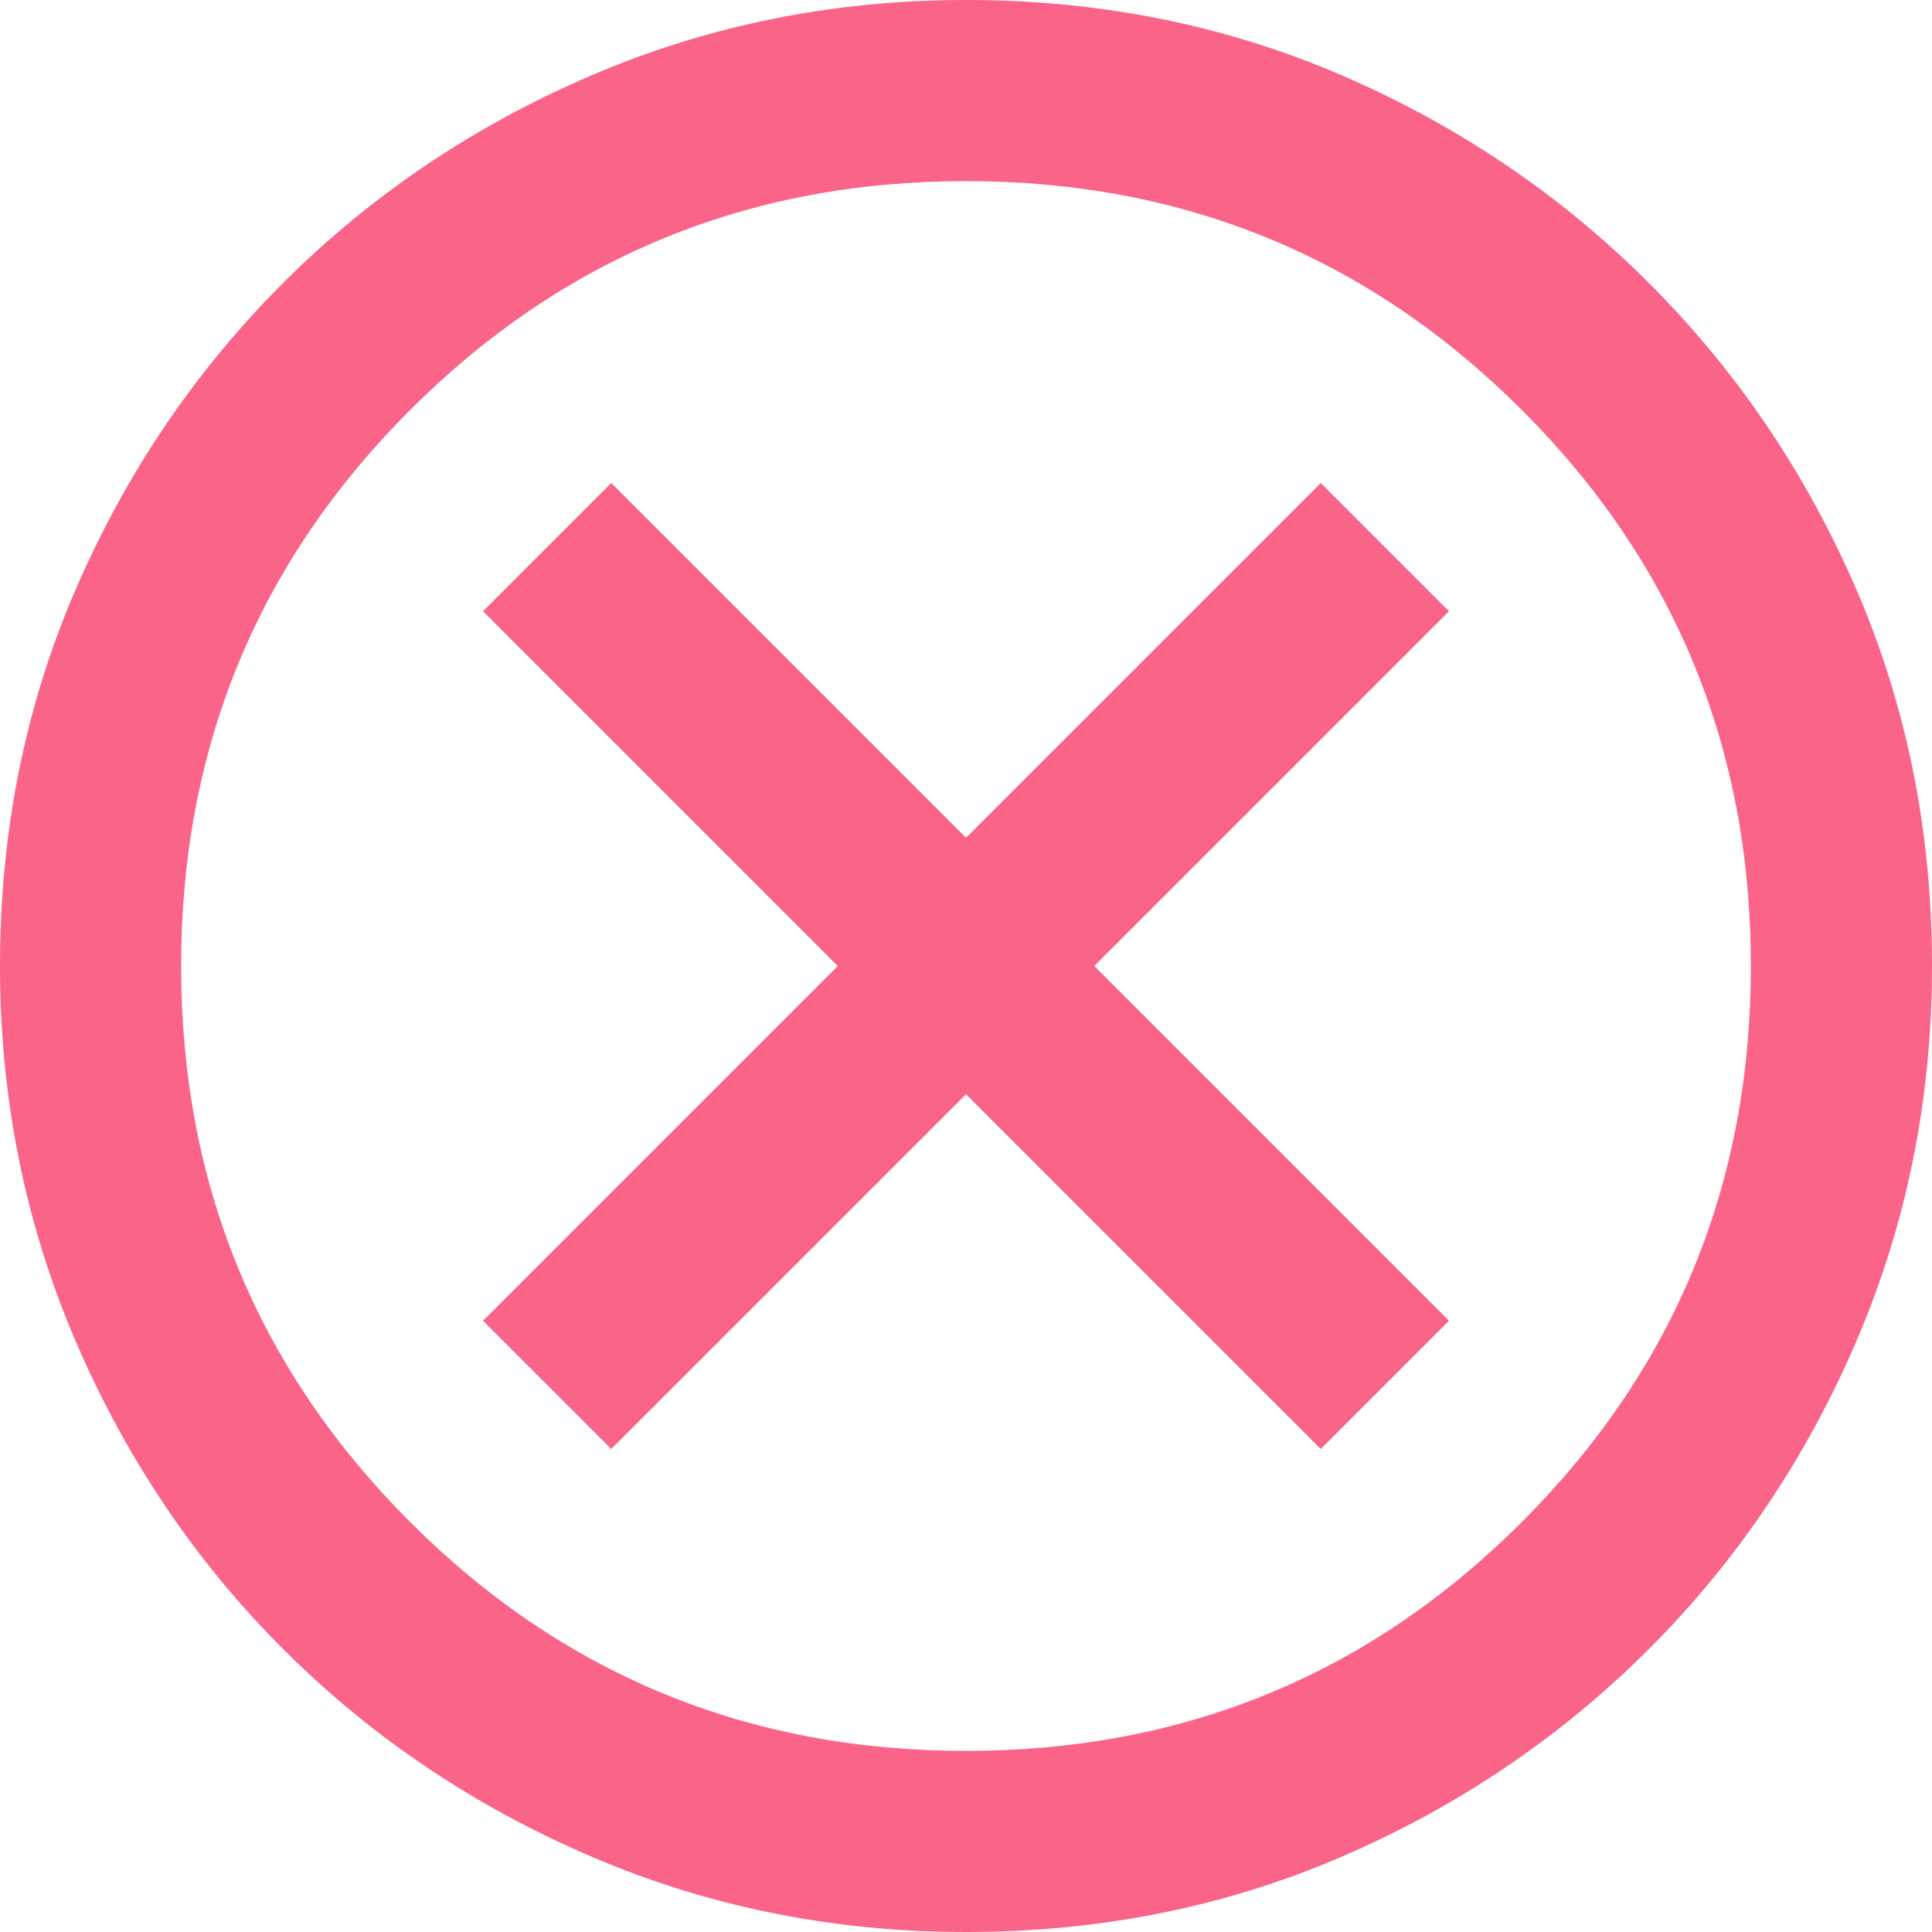 <svg width="16" height="16" viewBox="0 0 16 16" fill="none" xmlns="http://www.w3.org/2000/svg">
<path d="M5.062 12L8 9.062L10.938 12L12 10.938L9.062 8L12 5.062L10.938 4L8 6.938L5.062 4L4 5.062L6.938 8L4 10.938L5.062 12ZM8 16C6.903 16 5.868 15.792 4.896 15.375C3.924 14.958 3.073 14.385 2.344 13.656C1.615 12.927 1.042 12.076 0.625 11.104C0.208 10.132 0 9.097 0 8C0 6.889 0.208 5.851 0.625 4.885C1.042 3.92 1.615 3.073 2.344 2.344C3.073 1.615 3.924 1.042 4.896 0.625C5.868 0.208 6.903 0 8 0C9.111 0 10.149 0.208 11.115 0.625C12.08 1.042 12.927 1.615 13.656 2.344C14.385 3.073 14.958 3.92 15.375 4.885C15.792 5.851 16 6.889 16 8C16 9.097 15.792 10.132 15.375 11.104C14.958 12.076 14.385 12.927 13.656 13.656C12.927 14.385 12.08 14.958 11.115 15.375C10.149 15.792 9.111 16 8 16ZM8 14.5C9.806 14.5 11.34 13.868 12.604 12.604C13.868 11.34 14.5 9.806 14.5 8C14.5 6.194 13.868 4.66 12.604 3.396C11.34 2.132 9.806 1.5 8 1.5C6.194 1.5 4.66 2.132 3.396 3.396C2.132 4.66 1.5 6.194 1.5 8C1.5 9.806 2.132 11.34 3.396 12.604C4.66 13.868 6.194 14.5 8 14.5Z" fill="#fa6488"/>
</svg>
